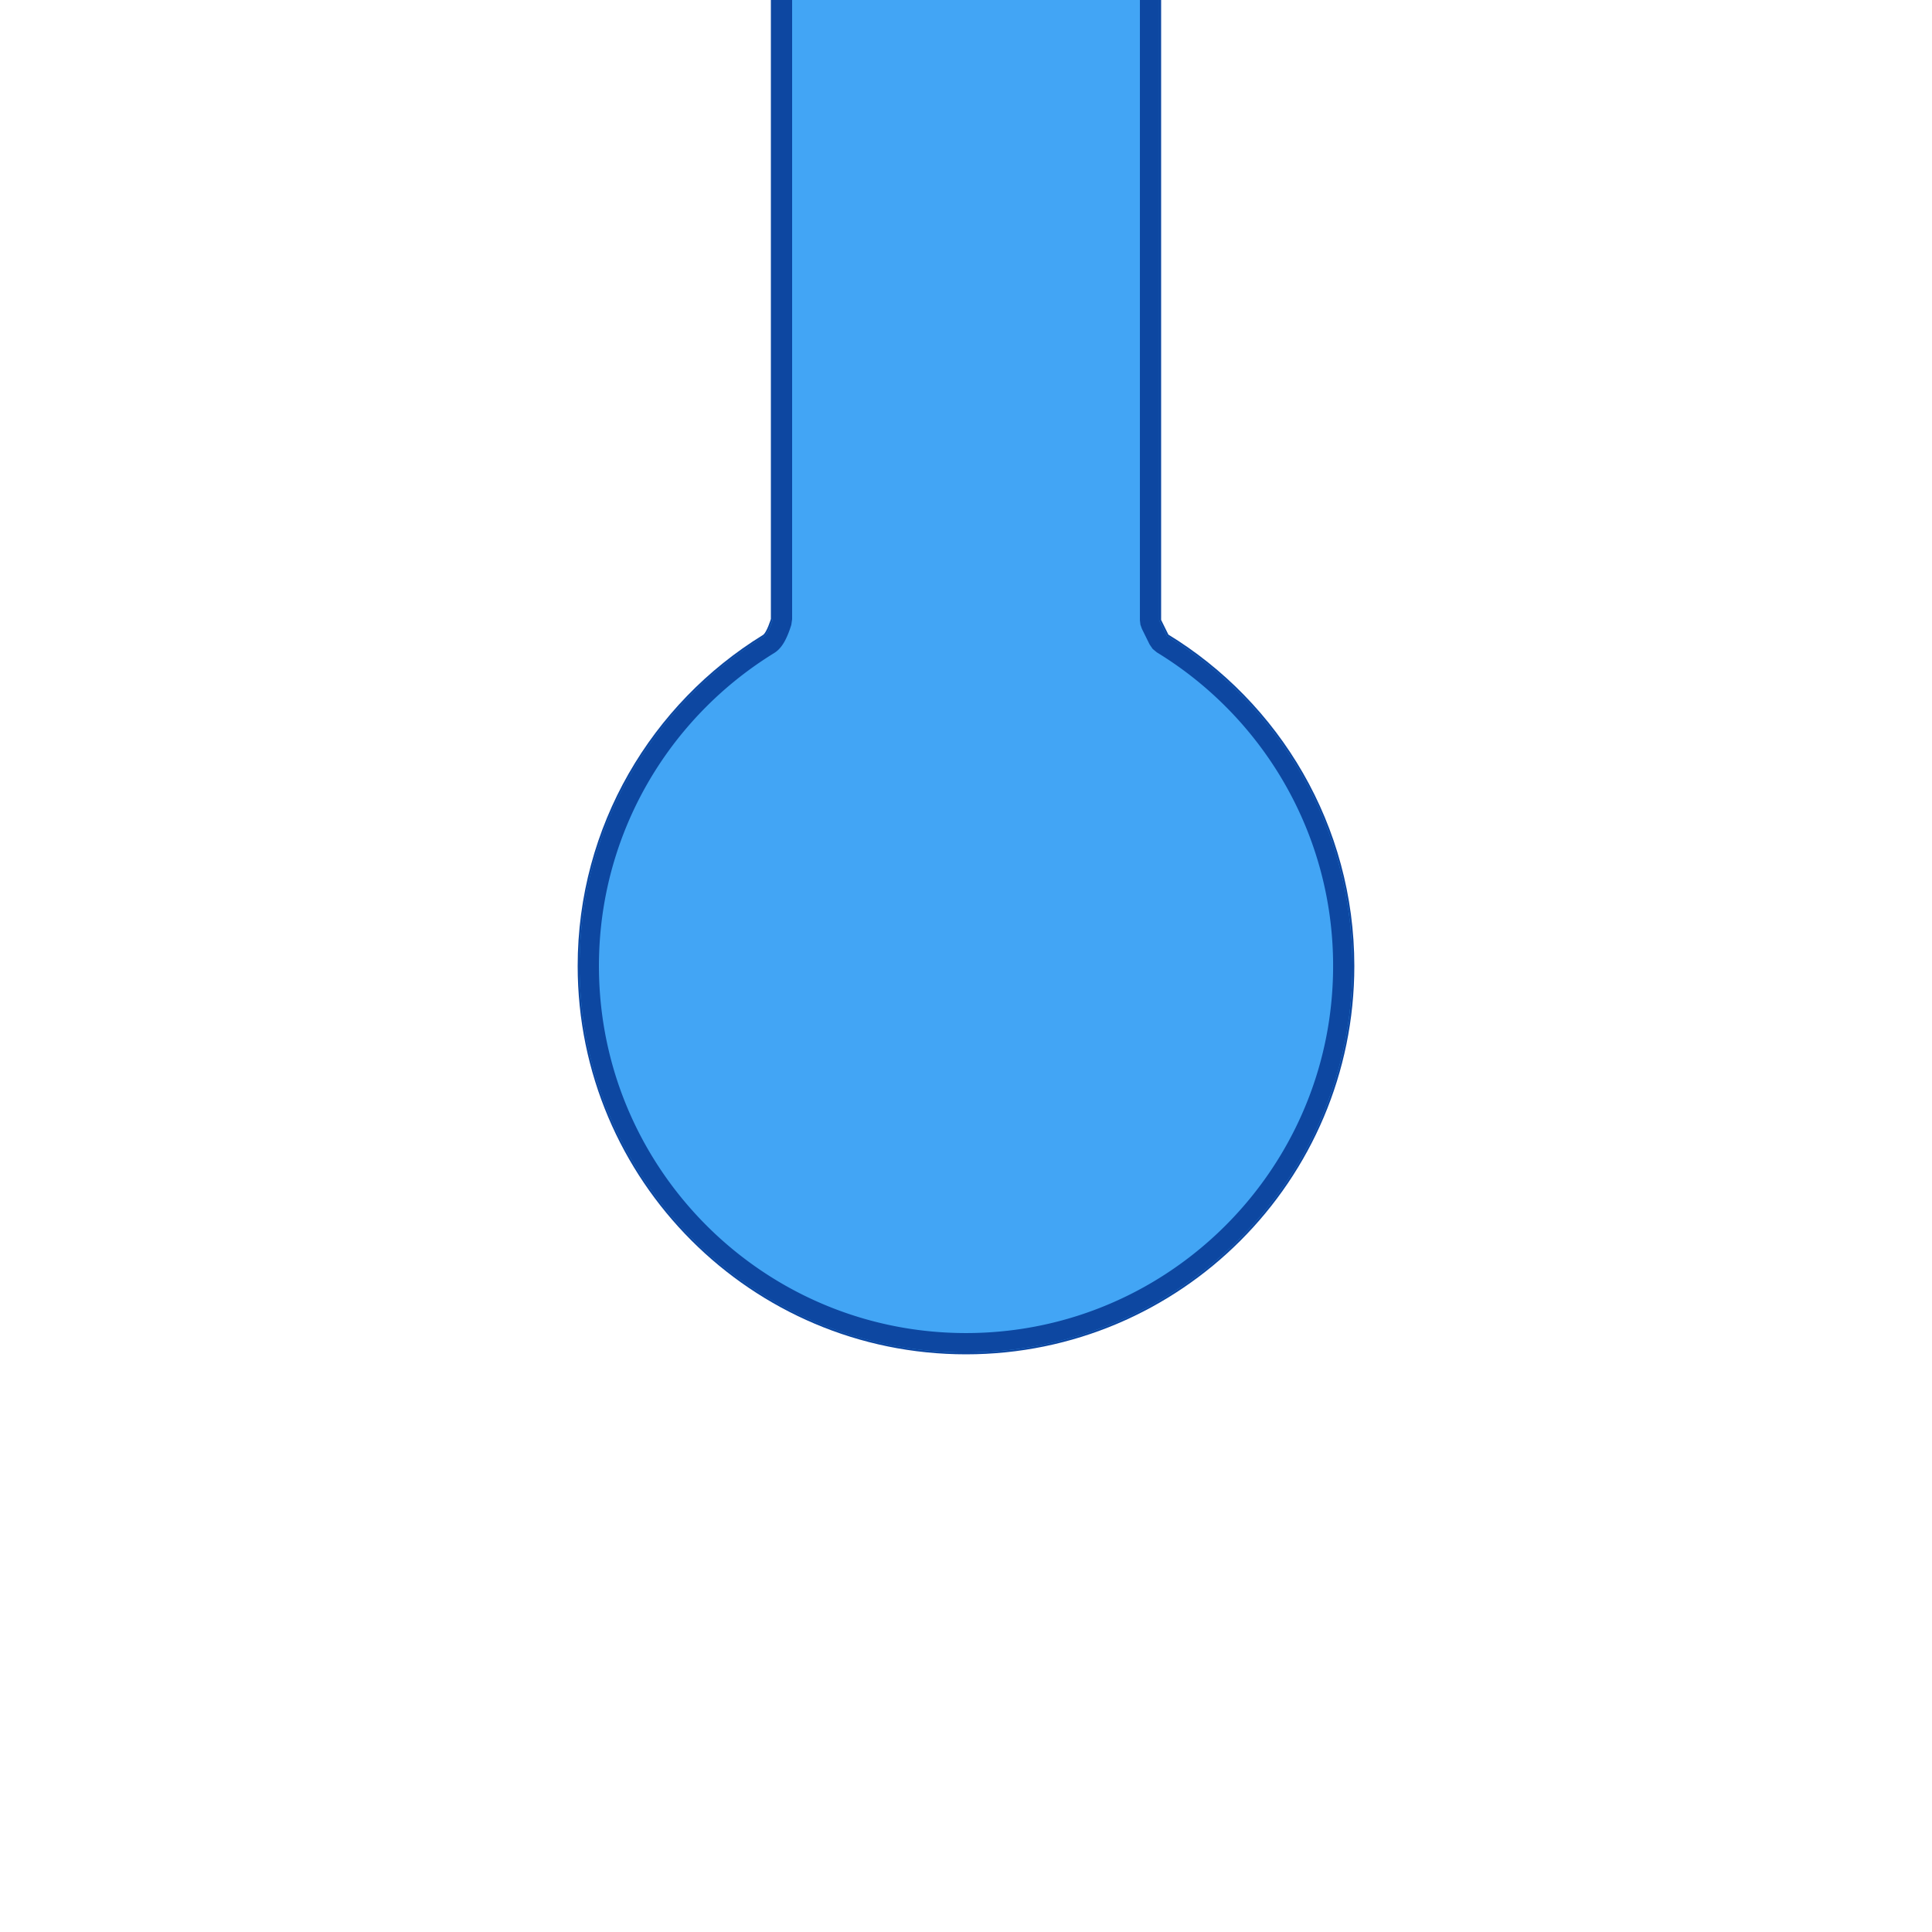<?xml version="1.0" encoding="UTF-8" standalone="no"?>
<!DOCTYPE svg PUBLIC "-//W3C//DTD SVG 1.1//EN" "http://www.w3.org/Graphics/SVG/1.1/DTD/svg11.dtd">
<svg width="100%" height="100%" viewBox="0 0 500 500" version="1.1" xmlns="http://www.w3.org/2000/svg" xmlns:xlink="http://www.w3.org/1999/xlink" xml:space="preserve" style="fill-rule:evenodd;clip-rule:evenodd;stroke-linejoin:round;stroke-miterlimit:1.414;">
    <g style="filter:url(#_Effect1);">
        <path d="M200,160.26l0,-212.26l100,0l0,212.545l1.989,4.033c28.781,17.566 48.011,49.266 48.011,85.422c0,55.192 -44.808,100 -100,100c-55.192,0 -100,-44.808 -100,-100c0,-36.031 19.097,-67.636 47.713,-85.239c1.193,-0.734 2.287,-4.501 2.287,-4.501Z" style="fill-opacity:0.702;stroke:#0d47a1;stroke-width:1px;"/>
    </g>
    <path d="M200,160.26l0,-212.26l100,0l0,212.545l1.989,4.033c28.781,17.566 48.011,49.266 48.011,85.422c0,55.192 -44.808,100 -100,100c-55.192,0 -100,-44.808 -100,-100c0,-36.031 19.097,-67.636 47.713,-85.239c1.193,-0.734 2.287,-4.501 2.287,-4.501Z" style="fill:#42a5f5;"/>
    <path d="M300,160.545l1.989,4.033l0.337,0.207l0.336,0.208l0.335,0.209l0.334,0.21l0.334,0.212l0.332,0.213l0.331,0.214l0.331,0.215l0.33,0.217l0.329,0.218l0.328,0.219l0.327,0.221l0.326,0.222l0.325,0.223l0.324,0.224l0.323,0.225l0.323,0.227l0.321,0.228l0.321,0.229l0.319,0.231l0.319,0.231l0.318,0.233l0.316,0.234l0.316,0.236l0.315,0.236l0.314,0.238l0.313,0.239l0.312,0.24l0.31,0.241l0.31,0.243l0.309,0.243l0.308,0.245l0.307,0.246l0.307,0.248l0.305,0.248l0.304,0.25l0.303,0.25l0.302,0.252l0.301,0.253l0.3,0.255l0.299,0.255l0.298,0.257l0.297,0.257l0.296,0.259l0.295,0.26l0.294,0.261l0.293,0.263l0.291,0.263l0.291,0.265l0.29,0.265l0.289,0.267l0.287,0.268l0.287,0.269l0.285,0.27l0.285,0.271l0.283,0.273l0.283,0.273l0.281,0.275l0.28,0.275l0.279,0.277l0.278,0.278l0.277,0.279l0.276,0.28l0.275,0.281l0.274,0.282l0.272,0.283l0.272,0.284l0.27,0.286l0.269,0.286l0.268,0.287l0.267,0.289l0.266,0.289l0.265,0.291l0.264,0.292l0.262,0.292l0.262,0.294l0.26,0.295l0.259,0.295l0.258,0.297l0.257,0.298l0.256,0.299l0.254,0.299l0.253,0.301l0.253,0.302l0.251,0.303l0.249,0.304l0.249,0.305l0.248,0.305l0.246,0.307l0.245,0.308l0.244,0.309l0.243,0.31l0.241,0.31l0.241,0.312l0.239,0.313l0.238,0.313l0.237,0.315l0.235,0.316l0.235,0.316l0.233,0.318l0.232,0.318l0.23,0.319l0.23,0.321l0.228,0.321l0.227,0.322l0.226,0.323l0.224,0.324l0.224,0.325l0.222,0.326l0.221,0.327l0.219,0.328l0.218,0.328l0.217,0.33l0.216,0.33l0.215,0.331l0.213,0.333l0.212,0.333l0.21,0.334l0.21,0.335l0.208,0.335l0.206,0.337l0.206,0.338l0.204,0.338l0.203,0.339l0.202,0.34l0.2,0.341l0.199,0.342l0.197,0.343l0.197,0.344l0.195,0.344l0.194,0.345l0.192,0.346l0.191,0.347l0.19,0.348l0.188,0.349l0.187,0.349l0.186,0.35l0.184,0.351l0.183,0.352l0.182,0.353l0.18,0.353l0.179,0.355l0.177,0.355l0.176,0.356l0.175,0.356l0.174,0.358l0.172,0.358l0.17,0.359l0.17,0.36l0.167,0.361l0.167,0.361l0.165,0.362l0.164,0.363l0.162,0.364l0.161,0.364l0.159,0.365l0.158,0.366l0.157,0.367l0.155,0.368l0.154,0.368l0.152,0.369l0.151,0.37l0.15,0.37l0.148,0.371l0.146,0.372l0.145,0.373l0.144,0.373l0.142,0.374l0.141,0.375l0.139,0.375l0.138,0.376l0.137,0.377l0.135,0.378l0.133,0.378l0.132,0.379l0.131,0.38l0.129,0.38l0.127,0.381l0.126,0.382l0.125,0.382l0.123,0.383l0.121,0.384l0.12,0.384l0.119,0.385l0.117,0.386l0.116,0.386l0.114,0.387l0.112,0.388l0.111,0.388l0.109,0.389l0.108,0.39l0.107,0.39l0.104,0.391l0.104,0.391l0.101,0.392l0.101,0.393l0.098,0.393l0.097,0.394l0.096,0.395l0.094,0.395l0.092,0.395l0.091,0.397l0.089,0.397l0.088,0.397l0.086,0.398l0.084,0.399l0.083,0.399l0.082,0.4l0.079,0.401l0.079,0.401l0.076,0.401l0.075,0.402l0.073,0.403l0.072,0.403l0.07,0.404l0.068,0.404l0.067,0.405l0.066,0.406l0.063,0.406l0.062,0.406l0.06,0.407l0.059,0.408l0.057,0.408l0.056,0.408l0.053,0.409l0.052,0.41l0.051,0.41l0.049,0.411l0.047,0.411l0.045,0.412l0.044,0.412l0.042,0.413l0.04,0.413l0.039,0.413l0.037,0.415l0.036,0.414l0.033,0.415l0.032,0.416l0.03,0.416l0.029,0.416l0.027,0.417l0.025,0.418l0.024,0.418l0.021,0.418l0.02,0.419l0.019,0.419l0.016,0.42l0.015,0.42l0.013,0.42l0.011,0.421l0.01,0.422l0.008,0.421l0.006,0.423l0.004,0.422l0.003,0.424l0.001,0.423l-0.001,0.323l-0.001,0.323l-0.003,0.323l-0.003,0.323l-0.005,0.322l-0.005,0.322l-0.007,0.322l-0.008,0.321l-0.008,0.322l-0.01,0.321l-0.011,0.321l-0.011,0.32l-0.013,0.32l-0.014,0.32l-0.015,0.32l-0.015,0.32l-0.017,0.319l-0.018,0.319l-0.018,0.319l-0.02,0.318l-0.021,0.318l-0.021,0.318l-0.023,0.318l-0.024,0.317l-0.024,0.317l-0.026,0.317l-0.027,0.317l-0.027,0.316l-0.029,0.316l-0.03,0.316l-0.03,0.315l-0.032,0.315l-0.032,0.315l-0.034,0.315l-0.034,0.314l-0.036,0.314l-0.036,0.314l-0.037,0.313l-0.039,0.313l-0.039,0.313l-0.04,0.312l-0.042,0.313l-0.042,0.312l-0.043,0.311l-0.044,0.311l-0.045,0.311l-0.046,0.311l-0.047,0.31l-0.048,0.311l-0.049,0.309l-0.05,0.31l-0.051,0.309l-0.051,0.309l-0.053,0.308l-0.054,0.308l-0.054,0.308l-0.056,0.308l-0.056,0.307l-0.057,0.307l-0.059,0.306l-0.059,0.306l-0.06,0.306l-0.061,0.306l-0.062,0.305l-0.063,0.305l-0.064,0.304l-0.065,0.304l-0.066,0.304l-0.066,0.304l-0.068,0.303l-0.068,0.303l-0.07,0.302l-0.07,0.302l-0.071,0.302l-0.072,0.301l-0.073,0.302l-0.074,0.3l-0.075,0.301l-0.076,0.3l-0.077,0.299l-0.077,0.299l-0.079,0.299l-0.079,0.299l-0.08,0.298l-0.081,0.298l-0.082,0.297l-0.083,0.297l-0.084,0.297l-0.085,0.296l-0.086,0.296l-0.086,0.296l-0.088,0.295l-0.088,0.295l-0.089,0.294l-0.09,0.295l-0.091,0.293l-0.092,0.294l-0.092,0.292l-0.094,0.293l-0.094,0.292l-0.096,0.292l-0.096,0.291l-0.097,0.291l-0.098,0.291l-0.099,0.29l-0.099,0.29l-0.101,0.289l-0.101,0.289l-0.102,0.288l-0.103,0.288l-0.104,0.288l-0.105,0.288l-0.106,0.286l-0.106,0.287l-0.108,0.286l-0.108,0.286l-0.109,0.285l-0.11,0.285l-0.11,0.284l-0.112,0.284l-0.112,0.284l-0.114,0.283l-0.114,0.283l-0.115,0.282l-0.115,0.282l-0.117,0.281l-0.117,0.281l-0.119,0.281l-0.119,0.28l-0.12,0.28l-0.12,0.279l-0.122,0.279l-0.122,0.278l-0.124,0.278l-0.124,0.278l-0.124,0.277l-0.126,0.276l-0.127,0.277l-0.127,0.275l-0.128,0.276l-0.129,0.274l-0.13,0.275l-0.13,0.274l-0.131,0.273l-0.133,0.273l-0.132,0.273l-0.134,0.272l-0.135,0.271l-0.135,0.271l-0.136,0.271l-0.137,0.27l-0.138,0.27l-0.138,0.269l-0.14,0.269l-0.14,0.268l-0.141,0.268l-0.141,0.267l-0.143,0.267l-0.143,0.267l-0.144,0.266l-0.145,0.265l-0.145,0.265l-0.147,0.264l-0.147,0.264l-0.148,0.264l-0.148,0.263l-0.15,0.262l-0.15,0.262l-0.151,0.262l-0.152,0.261l-0.152,0.26l-0.153,0.26l-0.154,0.26l-0.155,0.259l-0.156,0.258l-0.156,0.258l-0.157,0.258l-0.158,0.257l-0.158,0.256l-0.16,0.256l-0.16,0.255l-0.16,0.255l-0.162,0.255l-0.162,0.254l-0.163,0.253l-0.164,0.253l-0.165,0.252l-0.165,0.252l-0.166,0.251l-0.167,0.251l-0.167,0.25l-0.168,0.25l-0.169,0.249l-0.17,0.248l-0.17,0.248l-0.171,0.248l-0.172,0.247l-0.173,0.246l-0.173,0.246l-0.174,0.246l-0.174,0.244l-0.176,0.245l-0.176,0.243l-0.177,0.244l-0.177,0.242l-0.179,0.242l-0.179,0.242l-0.179,0.241l-0.181,0.24l-0.181,0.24l-0.182,0.239l-0.182,0.239l-0.183,0.238l-0.184,0.238l-0.185,0.237l-0.185,0.236l-0.186,0.236l-0.187,0.235l-0.187,0.235l-0.188,0.234l-0.189,0.234l-0.189,0.233l-0.19,0.232l-0.191,0.232l-0.192,0.231l-0.192,0.231l-0.193,0.23l-0.193,0.229l-0.194,0.229l-0.195,0.229l-0.196,0.227l-0.196,0.228l-0.197,0.226l-0.197,0.226l-0.198,0.225l-0.199,0.225l-0.2,0.224l-0.2,0.224l-0.201,0.223l-0.201,0.222l-0.202,0.222l-0.203,0.221l-0.204,0.22l-0.204,0.22l-0.204,0.22l-0.206,0.218l-0.206,0.218l-0.207,0.218l-0.207,0.217l-0.208,0.216l-0.209,0.215l-0.209,0.215l-0.21,0.215l-0.21,0.213l-0.211,0.213l-0.212,0.213l-0.213,0.212l-0.213,0.211l-0.213,0.21l-0.215,0.21l-0.215,0.209l-0.215,0.209l-0.216,0.208l-0.217,0.207l-0.218,0.207l-0.218,0.206l-0.218,0.206l-0.22,0.204l-0.22,0.204l-0.22,0.204l-0.221,0.203l-0.222,0.202l-0.222,0.201l-0.223,0.201l-0.224,0.2l-0.224,0.2l-0.225,0.199l-0.225,0.198l-0.226,0.197l-0.226,0.197l-0.228,0.196l-0.227,0.196l-0.229,0.195l-0.229,0.194l-0.229,0.193l-0.23,0.193l-0.231,0.192l-0.231,0.192l-0.232,0.191l-0.232,0.19l-0.233,0.189l-0.234,0.189l-0.234,0.188l-0.235,0.187l-0.235,0.187l-0.236,0.186l-0.236,0.185l-0.237,0.185l-0.238,0.184l-0.238,0.183l-0.239,0.182l-0.239,0.182l-0.24,0.181l-0.24,0.181l-0.241,0.179l-0.242,0.179l-0.242,0.179l-0.242,0.177l-0.244,0.177l-0.243,0.176l-0.245,0.176l-0.244,0.174l-0.246,0.174l-0.246,0.173l-0.246,0.173l-0.247,0.172l-0.248,0.171l-0.248,0.17l-0.248,0.17l-0.249,0.169l-0.25,0.168l-0.25,0.167l-0.251,0.167l-0.251,0.166l-0.252,0.165l-0.252,0.165l-0.253,0.164l-0.253,0.163l-0.254,0.162l-0.255,0.162l-0.255,0.16l-0.255,0.16l-0.256,0.16l-0.256,0.158l-0.257,0.158l-0.258,0.157l-0.258,0.156l-0.258,0.156l-0.259,0.155l-0.26,0.154l-0.26,0.153l-0.26,0.152l-0.261,0.152l-0.262,0.151l-0.262,0.15l-0.262,0.15l-0.263,0.148l-0.264,0.148l-0.264,0.147l-0.264,0.147l-0.265,0.145l-0.265,0.145l-0.266,0.144l-0.267,0.143l-0.267,0.143l-0.267,0.141l-0.268,0.141l-0.268,0.14l-0.269,0.14l-0.269,0.138l-0.27,0.138l-0.27,0.137l-0.271,0.136l-0.271,0.135l-0.271,0.135l-0.272,0.134l-0.273,0.132l-0.273,0.133l-0.273,0.131l-0.274,0.13l-0.275,0.13l-0.274,0.129l-0.276,0.128l-0.275,0.127l-0.277,0.127l-0.276,0.126l-0.277,0.124l-0.278,0.124l-0.278,0.124l-0.278,0.122l-0.279,0.122l-0.279,0.12l-0.28,0.12l-0.28,0.119l-0.281,0.119l-0.281,0.117l-0.281,0.117l-0.282,0.115l-0.282,0.115l-0.283,0.114l-0.283,0.114l-0.284,0.112l-0.284,0.112l-0.284,0.11l-0.285,0.11l-0.285,0.109l-0.286,0.108l-0.286,0.108l-0.287,0.106l-0.286,0.106l-0.288,0.105l-0.288,0.104l-0.288,0.103l-0.288,0.102l-0.289,0.101l-0.289,0.101l-0.29,0.099l-0.29,0.099l-0.291,0.098l-0.291,0.097l-0.291,0.096l-0.292,0.096l-0.292,0.094l-0.293,0.094l-0.292,0.092l-0.294,0.092l-0.293,0.091l-0.295,0.09l-0.294,0.089l-0.295,0.088l-0.295,0.088l-0.296,0.086l-0.296,0.086l-0.296,0.085l-0.297,0.084l-0.297,0.083l-0.297,0.082l-0.298,0.081l-0.298,0.08l-0.299,0.079l-0.299,0.079l-0.299,0.077l-0.299,0.077l-0.3,0.076l-0.301,0.075l-0.3,0.074l-0.302,0.073l-0.301,0.072l-0.302,0.071l-0.302,0.07l-0.302,0.07l-0.303,0.068l-0.303,0.068l-0.304,0.066l-0.304,0.066l-0.304,0.065l-0.304,0.064l-0.305,0.063l-0.305,0.062l-0.306,0.061l-0.306,0.06l-0.306,0.059l-0.306,0.059l-0.307,0.057l-0.307,0.056l-0.308,0.056l-0.308,0.054l-0.308,0.054l-0.308,0.053l-0.309,0.051l-0.309,0.051l-0.31,0.05l-0.309,0.049l-0.311,0.048l-0.31,0.047l-0.311,0.046l-0.311,0.045l-0.311,0.044l-0.311,0.043l-0.312,0.042l-0.313,0.042l-0.312,0.04l-0.313,0.039l-0.313,0.039l-0.313,0.037l-0.314,0.036l-0.314,0.036l-0.314,0.034l-0.315,0.034l-0.315,0.032l-0.315,0.032l-0.315,0.03l-0.316,0.03l-0.316,0.029l-0.316,0.027l-0.317,0.027l-0.317,0.026l-0.317,0.024l-0.317,0.024l-0.318,0.023l-0.318,0.021l-0.318,0.021l-0.318,0.02l-0.319,0.018l-0.319,0.018l-0.319,0.017l-0.32,0.015l-0.32,0.015l-0.32,0.014l-0.32,0.013l-0.32,0.011l-0.321,0.011l-0.321,0.01l-0.322,0.008l-0.321,0.008l-0.322,0.007l-0.322,0.005l-0.322,0.005l-0.323,0.003l-0.323,0.003l-0.323,0.001l-0.323,0.001l-0.323,-0.001l-0.323,-0.001l-0.323,-0.003l-0.323,-0.003l-0.322,-0.005l-0.322,-0.005l-0.322,-0.007l-0.321,-0.008l-0.322,-0.008l-0.321,-0.01l-0.321,-0.011l-0.32,-0.011l-0.32,-0.013l-0.32,-0.014l-0.32,-0.015l-0.32,-0.015l-0.319,-0.017l-0.319,-0.018l-0.319,-0.018l-0.318,-0.02l-0.318,-0.021l-0.318,-0.021l-0.318,-0.023l-0.317,-0.024l-0.317,-0.024l-0.317,-0.026l-0.317,-0.027l-0.316,-0.027l-0.316,-0.029l-0.316,-0.03l-0.315,-0.03l-0.315,-0.032l-0.315,-0.032l-0.315,-0.034l-0.314,-0.034l-0.314,-0.036l-0.314,-0.036l-0.313,-0.037l-0.313,-0.039l-0.313,-0.039l-0.312,-0.04l-0.313,-0.042l-0.312,-0.042l-0.311,-0.043l-0.311,-0.044l-0.311,-0.045l-0.311,-0.046l-0.31,-0.047l-0.311,-0.048l-0.309,-0.049l-0.31,-0.05l-0.309,-0.051l-0.309,-0.051l-0.308,-0.053l-0.308,-0.054l-0.308,-0.054l-0.308,-0.056l-0.307,-0.056l-0.307,-0.057l-0.306,-0.059l-0.306,-0.059l-0.306,-0.06l-0.306,-0.061l-0.305,-0.062l-0.305,-0.063l-0.304,-0.064l-0.304,-0.065l-0.304,-0.066l-0.304,-0.066l-0.303,-0.068l-0.303,-0.068l-0.302,-0.07l-0.302,-0.07l-0.302,-0.071l-0.301,-0.072l-0.302,-0.073l-0.3,-0.074l-0.301,-0.075l-0.3,-0.076l-0.299,-0.077l-0.299,-0.077l-0.299,-0.079l-0.299,-0.079l-0.298,-0.08l-0.298,-0.081l-0.297,-0.082l-0.297,-0.083l-0.297,-0.084l-0.296,-0.085l-0.296,-0.086l-0.296,-0.086l-0.295,-0.088l-0.295,-0.088l-0.294,-0.089l-0.295,-0.09l-0.293,-0.091l-0.294,-0.092l-0.292,-0.092l-0.293,-0.094l-0.292,-0.094l-0.292,-0.096l-0.291,-0.096l-0.291,-0.097l-0.291,-0.098l-0.29,-0.099l-0.29,-0.099l-0.289,-0.101l-0.289,-0.101l-0.288,-0.102l-0.288,-0.103l-0.288,-0.104l-0.288,-0.105l-0.286,-0.106l-0.287,-0.106l-0.286,-0.108l-0.286,-0.108l-0.285,-0.109l-0.285,-0.11l-0.284,-0.11l-0.284,-0.112l-0.284,-0.112l-0.283,-0.114l-0.283,-0.114l-0.282,-0.115l-0.282,-0.115l-0.281,-0.117l-0.281,-0.117l-0.281,-0.119l-0.28,-0.119l-0.28,-0.12l-0.279,-0.12l-0.279,-0.122l-0.278,-0.122l-0.278,-0.124l-0.278,-0.124l-0.277,-0.124l-0.276,-0.126l-0.277,-0.127l-0.275,-0.127l-0.276,-0.128l-0.274,-0.129l-0.275,-0.13l-0.274,-0.13l-0.273,-0.131l-0.273,-0.133l-0.273,-0.132l-0.272,-0.134l-0.271,-0.135l-0.271,-0.135l-0.271,-0.136l-0.27,-0.137l-0.27,-0.138l-0.269,-0.138l-0.269,-0.14l-0.268,-0.14l-0.268,-0.141l-0.267,-0.141l-0.267,-0.143l-0.267,-0.143l-0.266,-0.144l-0.265,-0.145l-0.265,-0.145l-0.264,-0.147l-0.264,-0.147l-0.264,-0.148l-0.263,-0.148l-0.262,-0.15l-0.262,-0.15l-0.262,-0.151l-0.261,-0.152l-0.26,-0.152l-0.26,-0.153l-0.26,-0.154l-0.259,-0.155l-0.258,-0.156l-0.258,-0.156l-0.258,-0.157l-0.257,-0.158l-0.256,-0.158l-0.256,-0.16l-0.255,-0.16l-0.255,-0.16l-0.255,-0.162l-0.254,-0.162l-0.253,-0.163l-0.253,-0.164l-0.252,-0.165l-0.252,-0.165l-0.251,-0.166l-0.251,-0.167l-0.25,-0.167l-0.25,-0.168l-0.249,-0.169l-0.248,-0.17l-0.248,-0.17l-0.248,-0.171l-0.247,-0.172l-0.246,-0.173l-0.246,-0.173l-0.246,-0.174l-0.244,-0.174l-0.245,-0.176l-0.243,-0.176l-0.244,-0.177l-0.242,-0.177l-0.242,-0.179l-0.242,-0.179l-0.241,-0.179l-0.24,-0.181l-0.24,-0.181l-0.239,-0.182l-0.239,-0.182l-0.238,-0.183l-0.238,-0.184l-0.237,-0.185l-0.236,-0.185l-0.236,-0.186l-0.235,-0.187l-0.235,-0.187l-0.234,-0.188l-0.234,-0.189l-0.233,-0.189l-0.232,-0.19l-0.232,-0.191l-0.231,-0.192l-0.231,-0.192l-0.23,-0.193l-0.229,-0.193l-0.229,-0.194l-0.229,-0.195l-0.227,-0.196l-0.228,-0.196l-0.226,-0.197l-0.226,-0.197l-0.225,-0.198l-0.225,-0.199l-0.224,-0.2l-0.224,-0.2l-0.223,-0.201l-0.222,-0.201l-0.222,-0.202l-0.221,-0.203l-0.22,-0.204l-0.22,-0.204l-0.22,-0.204l-0.218,-0.206l-0.218,-0.206l-0.218,-0.207l-0.217,-0.207l-0.216,-0.208l-0.215,-0.209l-0.215,-0.209l-0.215,-0.21l-0.213,-0.21l-0.213,-0.211l-0.213,-0.212l-0.212,-0.213l-0.211,-0.213l-0.21,-0.213l-0.21,-0.215l-0.209,-0.215l-0.209,-0.215l-0.208,-0.216l-0.207,-0.217l-0.207,-0.218l-0.206,-0.218l-0.206,-0.218l-0.204,-0.22l-0.204,-0.22l-0.204,-0.22l-0.203,-0.221l-0.202,-0.222l-0.201,-0.222l-0.201,-0.223l-0.2,-0.224l-0.2,-0.224l-0.199,-0.225l-0.198,-0.225l-0.197,-0.226l-0.197,-0.226l-0.196,-0.228l-0.196,-0.227l-0.195,-0.229l-0.194,-0.229l-0.193,-0.229l-0.193,-0.23l-0.192,-0.231l-0.192,-0.231l-0.191,-0.232l-0.19,-0.232l-0.189,-0.233l-0.189,-0.234l-0.188,-0.234l-0.187,-0.235l-0.187,-0.235l-0.186,-0.236l-0.185,-0.236l-0.185,-0.237l-0.184,-0.238l-0.183,-0.238l-0.182,-0.239l-0.182,-0.239l-0.181,-0.24l-0.181,-0.24l-0.179,-0.241l-0.179,-0.242l-0.179,-0.242l-0.177,-0.242l-0.177,-0.244l-0.176,-0.243l-0.176,-0.245l-0.174,-0.244l-0.174,-0.246l-0.173,-0.246l-0.173,-0.246l-0.172,-0.247l-0.171,-0.248l-0.17,-0.248l-0.17,-0.248l-0.169,-0.249l-0.168,-0.25l-0.167,-0.25l-0.167,-0.251l-0.166,-0.251l-0.165,-0.252l-0.165,-0.252l-0.164,-0.253l-0.163,-0.253l-0.162,-0.254l-0.162,-0.255l-0.16,-0.255l-0.16,-0.255l-0.16,-0.256l-0.158,-0.256l-0.158,-0.257l-0.157,-0.258l-0.156,-0.258l-0.156,-0.258l-0.155,-0.259l-0.154,-0.26l-0.153,-0.26l-0.152,-0.26l-0.152,-0.261l-0.151,-0.262l-0.15,-0.262l-0.15,-0.262l-0.148,-0.263l-0.148,-0.264l-0.147,-0.264l-0.147,-0.264l-0.145,-0.265l-0.145,-0.265l-0.144,-0.266l-0.143,-0.267l-0.143,-0.267l-0.141,-0.267l-0.141,-0.268l-0.14,-0.268l-0.14,-0.269l-0.138,-0.269l-0.138,-0.27l-0.137,-0.27l-0.136,-0.271l-0.135,-0.271l-0.135,-0.271l-0.134,-0.272l-0.132,-0.273l-0.133,-0.273l-0.131,-0.273l-0.13,-0.274l-0.13,-0.275l-0.129,-0.274l-0.128,-0.276l-0.127,-0.275l-0.127,-0.277l-0.126,-0.276l-0.124,-0.277l-0.124,-0.278l-0.124,-0.278l-0.122,-0.278l-0.122,-0.279l-0.12,-0.279l-0.12,-0.28l-0.119,-0.28l-0.119,-0.281l-0.117,-0.281l-0.117,-0.281l-0.115,-0.282l-0.115,-0.282l-0.114,-0.283l-0.114,-0.283l-0.112,-0.284l-0.112,-0.284l-0.11,-0.284l-0.11,-0.285l-0.109,-0.285l-0.108,-0.286l-0.108,-0.286l-0.106,-0.287l-0.106,-0.286l-0.105,-0.288l-0.104,-0.288l-0.103,-0.288l-0.102,-0.288l-0.101,-0.289l-0.101,-0.289l-0.099,-0.29l-0.099,-0.29l-0.098,-0.291l-0.097,-0.291l-0.096,-0.291l-0.096,-0.292l-0.094,-0.292l-0.094,-0.293l-0.092,-0.292l-0.092,-0.294l-0.091,-0.293l-0.09,-0.295l-0.089,-0.294l-0.088,-0.295l-0.088,-0.295l-0.086,-0.296l-0.086,-0.296l-0.085,-0.296l-0.084,-0.297l-0.083,-0.297l-0.082,-0.297l-0.081,-0.298l-0.08,-0.298l-0.079,-0.299l-0.079,-0.299l-0.077,-0.299l-0.077,-0.299l-0.076,-0.3l-0.075,-0.301l-0.074,-0.3l-0.073,-0.302l-0.072,-0.301l-0.071,-0.302l-0.07,-0.302l-0.07,-0.302l-0.068,-0.303l-0.068,-0.303l-0.066,-0.304l-0.066,-0.304l-0.065,-0.304l-0.064,-0.304l-0.063,-0.305l-0.062,-0.305l-0.061,-0.306l-0.06,-0.306l-0.059,-0.306l-0.059,-0.306l-0.057,-0.307l-0.056,-0.307l-0.056,-0.308l-0.054,-0.308l-0.054,-0.308l-0.053,-0.308l-0.051,-0.309l-0.051,-0.309l-0.05,-0.31l-0.049,-0.309l-0.048,-0.311l-0.047,-0.31l-0.046,-0.311l-0.045,-0.311l-0.044,-0.311l-0.043,-0.311l-0.042,-0.312l-0.042,-0.313l-0.04,-0.312l-0.039,-0.313l-0.039,-0.313l-0.037,-0.313l-0.036,-0.314l-0.036,-0.314l-0.034,-0.314l-0.034,-0.315l-0.032,-0.315l-0.032,-0.315l-0.03,-0.315l-0.03,-0.316l-0.029,-0.316l-0.027,-0.316l-0.027,-0.317l-0.026,-0.317l-0.024,-0.317l-0.024,-0.317l-0.023,-0.318l-0.021,-0.318l-0.021,-0.318l-0.02,-0.318l-0.018,-0.319l-0.018,-0.319l-0.017,-0.319l-0.015,-0.32l-0.015,-0.32l-0.014,-0.32l-0.013,-0.32l-0.011,-0.32l-0.011,-0.321l-0.01,-0.321l-0.008,-0.322l-0.008,-0.321l-0.007,-0.322l-0.005,-0.322l-0.005,-0.322l-0.003,-0.323l-0.003,-0.323l-0.001,-0.323l-0.001,-0.323l0.001,-0.422l0.002,-0.422l0.005,-0.421l0.006,-0.421l0.008,-0.42l0.009,-0.42l0.012,-0.42l0.013,-0.419l0.014,-0.418l0.017,-0.419l0.018,-0.417l0.02,-0.418l0.021,-0.417l0.024,-0.416l0.025,-0.416l0.026,-0.416l0.029,-0.415l0.03,-0.414l0.032,-0.414l0.033,-0.414l0.035,-0.413l0.037,-0.413l0.038,-0.412l0.041,-0.412l0.041,-0.411l0.044,-0.411l0.045,-0.41l0.047,-0.41l0.048,-0.41l0.05,-0.408l0.052,-0.409l0.053,-0.407l0.055,-0.408l0.057,-0.406l0.058,-0.407l0.06,-0.405l0.062,-0.405l0.063,-0.405l0.065,-0.404l0.066,-0.404l0.068,-0.403l0.07,-0.402l0.071,-0.402l0.073,-0.402l0.074,-0.4l0.076,-0.401l0.078,-0.399l0.079,-0.399l0.081,-0.399l0.082,-0.398l0.084,-0.397l0.086,-0.397l0.087,-0.396l0.088,-0.396l0.09,-0.395l0.092,-0.395l0.094,-0.394l0.094,-0.393l0.097,-0.393l0.098,-0.392l0.099,-0.391l0.101,-0.391l0.103,-0.39l0.104,-0.39l0.106,-0.389l0.107,-0.388l0.109,-0.388l0.11,-0.387l0.111,-0.386l0.114,-0.386l0.114,-0.385l0.117,-0.385l0.117,-0.384l0.12,-0.383l0.12,-0.382l0.123,-0.382l0.123,-0.381l0.126,-0.381l0.126,-0.38l0.128,-0.379l0.13,-0.379l0.131,-0.377l0.133,-0.378l0.134,-0.376l0.135,-0.376l0.137,-0.375l0.139,-0.374l0.14,-0.374l0.141,-0.373l0.143,-0.372l0.144,-0.372l0.146,-0.371l0.147,-0.37l0.148,-0.369l0.15,-0.369l0.151,-0.368l0.153,-0.367l0.154,-0.366l0.156,-0.366l0.157,-0.365l0.158,-0.364l0.16,-0.364l0.161,-0.362l0.163,-0.362l0.164,-0.362l0.165,-0.36l0.167,-0.36l0.168,-0.359l0.17,-0.358l0.171,-0.357l0.172,-0.357l0.174,-0.355l0.175,-0.355l0.176,-0.354l0.178,-0.354l0.179,-0.352l0.18,-0.352l0.182,-0.351l0.183,-0.35l0.185,-0.35l0.186,-0.348l0.187,-0.348l0.188,-0.347l0.19,-0.346l0.191,-0.345l0.193,-0.345l0.193,-0.343l0.195,-0.343l0.197,-0.342l0.197,-0.341l0.199,-0.34l0.201,-0.34l0.201,-0.338l0.203,-0.338l0.204,-0.336l0.206,-0.336l0.207,-0.335l0.208,-0.334l0.209,-0.334l0.211,-0.332l0.211,-0.332l0.213,-0.33l0.215,-0.33l0.215,-0.329l0.217,-0.328l0.218,-0.327l0.22,-0.326l0.22,-0.325l0.222,-0.324l0.223,-0.324l0.225,-0.322l0.225,-0.322l0.227,-0.32l0.228,-0.32l0.229,-0.319l0.231,-0.318l0.232,-0.317l0.232,-0.316l0.234,-0.315l0.236,-0.314l0.236,-0.313l0.238,-0.312l0.239,-0.311l0.24,-0.31l0.241,-0.309l0.243,-0.309l0.243,-0.307l0.245,-0.306l0.246,-0.306l0.247,-0.304l0.248,-0.303l0.25,-0.303l0.251,-0.301l0.251,-0.301l0.253,-0.299l0.254,-0.298l0.256,-0.298l0.256,-0.296l0.258,-0.295l0.258,-0.295l0.26,-0.293l0.261,-0.292l0.262,-0.292l0.263,-0.29l0.264,-0.289l0.266,-0.288l0.266,-0.287l0.268,-0.286l0.269,-0.285l0.269,-0.284l0.271,-0.283l0.272,-0.282l0.273,-0.281l0.275,-0.28l0.275,-0.278l0.276,-0.278l0.278,-0.276l0.278,-0.276l0.28,-0.274l0.28,-0.273l0.282,-0.272l0.283,-0.271l0.284,-0.27l0.284,-0.269l0.286,-0.268l0.287,-0.267l0.288,-0.265l0.289,-0.265l0.29,-0.263l0.292,-0.262l0.292,-0.261l0.293,-0.26l0.294,-0.259l0.295,-0.258l0.296,-0.256l0.298,-0.256l0.298,-0.254l0.299,-0.253l0.3,-0.252l0.302,-0.251l0.302,-0.249l0.303,-0.249l0.304,-0.247l0.306,-0.246l0.306,-0.245l0.307,-0.244l0.308,-0.243l0.309,-0.241l0.31,-0.24l0.311,-0.239l0.312,-0.238l0.313,-0.237l0.314,-0.235l0.315,-0.234l0.316,-0.234l0.317,-0.231l0.317,-0.231l0.319,-0.229l0.32,-0.229l0.32,-0.227l0.321,-0.225l0.323,-0.225l0.323,-0.223l0.324,-0.222l0.325,-0.221l0.326,-0.219l0.327,-0.219l0.328,-0.217l0.329,-0.216l0.329,-0.214l0.331,-0.213l0.331,-0.212l0.332,-0.211l0.334,-0.21l0.334,-0.208l0.335,-0.207l0.028,-0.018l0.027,-0.018l0.028,-0.02l0.028,-0.021l0.028,-0.022l0.028,-0.023l0.027,-0.024l0.028,-0.025l0.055,-0.053l0.055,-0.057l0.054,-0.06l0.055,-0.063l0.053,-0.067l0.054,-0.069l0.053,-0.073l0.053,-0.075l0.052,-0.078l0.052,-0.08l0.052,-0.082l0.051,-0.085l0.05,-0.086l0.05,-0.089l0.049,-0.09l0.049,-0.091l0.048,-0.093l0.048,-0.094l0.047,-0.095l0.046,-0.096l0.045,-0.096l0.045,-0.097l0.044,-0.098l0.044,-0.097l0.084,-0.196l0.081,-0.195l0.077,-0.192l0.074,-0.189l0.07,-0.185l0.066,-0.178l0.062,-0.172l0.057,-0.163l0.053,-0.153l0.047,-0.143l0.043,-0.13l0.038,-0.117l0.06,-0.19l0.036,-0.12l0.013,-0.043l0,-212.26l100,0l0,212.545Zm-95,-207.545l0,207.26l-0.206,1.419l-0.018,0.061l-0.049,0.161l-0.072,0.229l-0.048,0.149l-0.052,0.159l-0.058,0.172l-0.064,0.186l-0.069,0.197l-0.075,0.209l-0.081,0.219l-0.086,0.228l-0.092,0.236l-0.098,0.244l-0.105,0.251l-0.107,0.248l-0.061,0.139l-0.06,0.132l-0.062,0.133l-0.063,0.136l-0.066,0.135l-0.068,0.138l-0.07,0.139l-0.073,0.14l-0.076,0.142l-0.079,0.144l-0.082,0.145l-0.085,0.147l-0.089,0.148l-0.095,0.151l-0.099,0.153l-0.104,0.155l-0.111,0.158l-0.118,0.161l-0.127,0.165l-0.135,0.167l-0.147,0.172l-0.16,0.175l-0.173,0.18l-0.173,0.165l-0.121,0.11l-0.108,0.094l-0.113,0.093l-0.12,0.095l-0.127,0.096l-0.134,0.095l-0.14,0.095l-0.114,0.072l-0.353,0.219l-0.317,0.197l-0.317,0.199l-0.316,0.201l-0.314,0.201l-0.314,0.203l-0.313,0.204l-0.313,0.205l-0.311,0.206l-0.311,0.207l-0.31,0.209l-0.308,0.21l-0.309,0.211l-0.307,0.212l-0.306,0.213l-0.305,0.215l-0.305,0.215l-0.304,0.217l-0.302,0.218l-0.302,0.219l-0.301,0.22l-0.3,0.222l-0.299,0.223l-0.299,0.223l-0.297,0.225l-0.297,0.226l-0.295,0.227l-0.295,0.229l-0.294,0.229l-0.292,0.231l-0.292,0.231l-0.291,0.233l-0.29,0.234l-0.289,0.235l-0.288,0.236l-0.288,0.237l-0.286,0.239l-0.285,0.239l-0.285,0.241l-0.283,0.241l-0.283,0.243l-0.281,0.244l-0.281,0.245l-0.279,0.245l-0.279,0.248l-0.278,0.248l-0.276,0.249l-0.276,0.25l-0.275,0.251l-0.273,0.253l-0.273,0.253l-0.272,0.255l-0.27,0.255l-0.27,0.257l-0.269,0.257l-0.268,0.259l-0.266,0.26l-0.266,0.26l-0.265,0.262l-0.263,0.263l-0.263,0.264l-0.262,0.264l-0.26,0.266l-0.26,0.267l-0.258,0.268l-0.258,0.269l-0.256,0.27l-0.255,0.271l-0.255,0.271l-0.253,0.273l-0.252,0.274l-0.251,0.275l-0.251,0.276l-0.249,0.277l-0.248,0.277l-0.246,0.279l-0.246,0.28l-0.245,0.28l-0.244,0.282l-0.242,0.283l-0.242,0.283l-0.24,0.285l-0.239,0.285l-0.238,0.287l-0.238,0.287l-0.236,0.288l-0.234,0.289l-0.234,0.291l-0.233,0.291l-0.231,0.292l-0.231,0.293l-0.229,0.294l-0.228,0.294l-0.227,0.296l-0.226,0.297l-0.225,0.297l-0.223,0.299l-0.223,0.299l-0.221,0.3l-0.22,0.301l-0.219,0.302l-0.218,0.303l-0.217,0.304l-0.215,0.305l-0.214,0.305l-0.214,0.307l-0.212,0.307l-0.21,0.308l-0.21,0.309l-0.208,0.31l-0.208,0.311l-0.206,0.311l-0.205,0.313l-0.203,0.313l-0.203,0.314l-0.201,0.315l-0.2,0.316l-0.199,0.316l-0.198,0.318l-0.196,0.318l-0.195,0.319l-0.194,0.32l-0.193,0.321l-0.191,0.321l-0.191,0.323l-0.189,0.323l-0.187,0.324l-0.187,0.325l-0.185,0.325l-0.184,0.327l-0.183,0.327l-0.182,0.328l-0.18,0.329l-0.179,0.329l-0.178,0.331l-0.176,0.331l-0.176,0.331l-0.174,0.333l-0.172,0.333l-0.172,0.335l-0.17,0.335l-0.169,0.335l-0.167,0.337l-0.166,0.337l-0.165,0.338l-0.164,0.338l-0.162,0.34l-0.161,0.34l-0.16,0.341l-0.158,0.341l-0.157,0.343l-0.156,0.343l-0.155,0.343l-0.153,0.345l-0.151,0.345l-0.151,0.346l-0.149,0.347l-0.148,0.347l-0.146,0.348l-0.145,0.349l-0.144,0.349l-0.142,0.35l-0.141,0.351l-0.14,0.352l-0.138,0.352l-0.137,0.352l-0.136,0.354l-0.134,0.354l-0.133,0.355l-0.131,0.356l-0.13,0.356l-0.129,0.357l-0.127,0.357l-0.126,0.358l-0.125,0.359l-0.123,0.359l-0.122,0.36l-0.12,0.361l-0.119,0.362l-0.117,0.362l-0.116,0.362l-0.115,0.364l-0.113,0.363l-0.112,0.365l-0.111,0.365l-0.109,0.366l-0.107,0.366l-0.106,0.367l-0.105,0.368l-0.103,0.368l-0.102,0.369l-0.1,0.369l-0.099,0.37l-0.097,0.371l-0.096,0.371l-0.095,0.371l-0.093,0.373l-0.091,0.373l-0.091,0.373l-0.088,0.374l-0.087,0.375l-0.086,0.375l-0.084,0.376l-0.083,0.376l-0.081,0.377l-0.08,0.377l-0.078,0.378l-0.077,0.379l-0.075,0.379l-0.073,0.379l-0.073,0.38l-0.07,0.381l-0.069,0.381l-0.068,0.382l-0.066,0.382l-0.065,0.383l-0.063,0.383l-0.061,0.384l-0.06,0.384l-0.059,0.385l-0.057,0.386l-0.055,0.385l-0.054,0.387l-0.052,0.387l-0.051,0.387l-0.049,0.388l-0.048,0.388l-0.046,0.389l-0.044,0.389l-0.043,0.39l-0.041,0.391l-0.04,0.39l-0.038,0.392l-0.037,0.391l-0.035,0.392l-0.033,0.393l-0.032,0.393l-0.03,0.394l-0.029,0.394l-0.026,0.394l-0.026,0.395l-0.024,0.395l-0.022,0.396l-0.02,0.397l-0.019,0.396l-0.017,0.397l-0.016,0.398l-0.014,0.398l-0.012,0.398l-0.011,0.399l-0.009,0.399l-0.008,0.4l-0.006,0.4l-0.004,0.401l-0.002,0.401l-0.001,0.402l0,0.306l0.002,0.308l0.002,0.306l0.004,0.307l0.004,0.307l0.006,0.306l0.006,0.306l0.007,0.306l0.008,0.305l0.01,0.305l0.01,0.305l0.011,0.305l0.012,0.304l0.013,0.305l0.014,0.304l0.015,0.303l0.016,0.304l0.017,0.303l0.017,0.303l0.019,0.302l0.02,0.303l0.02,0.302l0.022,0.302l0.022,0.301l0.024,0.302l0.024,0.301l0.026,0.301l0.026,0.3l0.027,0.3l0.028,0.3l0.029,0.3l0.03,0.3l0.031,0.299l0.032,0.298l0.032,0.299l0.034,0.298l0.035,0.298l0.035,0.298l0.037,0.298l0.037,0.297l0.038,0.297l0.039,0.296l0.041,0.296l0.041,0.296l0.041,0.296l0.043,0.295l0.044,0.296l0.045,0.294l0.045,0.295l0.047,0.294l0.047,0.294l0.048,0.293l0.049,0.294l0.05,0.293l0.051,0.292l0.052,0.293l0.053,0.292l0.053,0.292l0.055,0.291l0.055,0.291l0.056,0.291l0.058,0.29l0.058,0.291l0.058,0.289l0.06,0.29l0.061,0.289l0.061,0.289l0.063,0.288l0.063,0.289l0.064,0.288l0.065,0.287l0.066,0.287l0.067,0.287l0.068,0.287l0.068,0.286l0.069,0.286l0.071,0.286l0.071,0.285l0.072,0.285l0.073,0.284l0.073,0.284l0.075,0.284l0.075,0.284l0.076,0.283l0.077,0.283l0.078,0.282l0.079,0.282l0.08,0.282l0.08,0.281l0.082,0.281l0.082,0.281l0.083,0.28l0.083,0.28l0.085,0.28l0.086,0.279l0.086,0.279l0.087,0.279l0.088,0.278l0.089,0.277l0.09,0.278l0.09,0.277l0.092,0.277l0.092,0.276l0.093,0.276l0.093,0.275l0.095,0.275l0.095,0.275l0.097,0.274l0.097,0.275l0.098,0.273l0.098,0.273l0.1,0.273l0.1,0.273l0.101,0.272l0.102,0.271l0.103,0.272l0.104,0.271l0.104,0.27l0.105,0.27l0.106,0.27l0.107,0.269l0.107,0.269l0.109,0.269l0.109,0.268l0.11,0.267l0.11,0.268l0.112,0.267l0.112,0.266l0.113,0.266l0.114,0.266l0.115,0.265l0.115,0.265l0.117,0.264l0.117,0.264l0.117,0.264l0.119,0.263l0.119,0.262l0.12,0.263l0.121,0.262l0.122,0.261l0.122,0.261l0.124,0.261l0.124,0.26l0.124,0.259l0.126,0.26l0.126,0.259l0.127,0.258l0.128,0.258l0.128,0.258l0.13,0.257l0.13,0.256l0.13,0.256l0.132,0.256l0.132,0.256l0.133,0.254l0.134,0.255l0.135,0.254l0.135,0.253l0.136,0.253l0.137,0.253l0.137,0.252l0.139,0.252l0.139,0.251l0.14,0.251l0.14,0.25l0.141,0.25l0.142,0.249l0.143,0.249l0.143,0.248l0.144,0.248l0.145,0.248l0.146,0.247l0.146,0.246l0.147,0.246l0.148,0.246l0.149,0.245l0.149,0.245l0.15,0.244l0.15,0.243l0.152,0.244l0.152,0.242l0.152,0.242l0.154,0.242l0.154,0.241l0.155,0.241l0.156,0.24l0.156,0.24l0.157,0.239l0.158,0.239l0.158,0.238l0.159,0.238l0.16,0.237l0.16,0.237l0.162,0.236l0.161,0.236l0.163,0.235l0.163,0.234l0.164,0.235l0.165,0.233l0.165,0.233l0.166,0.233l0.167,0.232l0.167,0.232l0.168,0.231l0.169,0.23l0.169,0.23l0.17,0.23l0.171,0.229l0.172,0.228l0.172,0.228l0.172,0.227l0.174,0.227l0.174,0.226l0.175,0.226l0.175,0.225l0.176,0.225l0.177,0.224l0.177,0.224l0.178,0.223l0.179,0.222l0.179,0.222l0.18,0.222l0.181,0.221l0.181,0.22l0.182,0.22l0.183,0.219l0.183,0.219l0.184,0.218l0.184,0.217l0.186,0.217l0.185,0.217l0.187,0.215l0.187,0.216l0.187,0.214l0.189,0.215l0.189,0.213l0.19,0.213l0.19,0.213l0.19,0.212l0.192,0.211l0.192,0.211l0.193,0.21l0.193,0.209l0.194,0.209l0.195,0.209l0.195,0.208l0.196,0.207l0.196,0.206l0.197,0.206l0.198,0.206l0.198,0.205l0.199,0.204l0.2,0.204l0.2,0.203l0.2,0.202l0.202,0.202l0.202,0.202l0.202,0.2l0.203,0.2l0.204,0.2l0.204,0.199l0.205,0.198l0.205,0.198l0.207,0.197l0.206,0.196l0.207,0.196l0.208,0.195l0.209,0.195l0.209,0.194l0.209,0.193l0.21,0.193l0.211,0.192l0.211,0.192l0.212,0.19l0.213,0.191l0.213,0.189l0.213,0.189l0.214,0.188l0.215,0.188l0.215,0.187l0.216,0.187l0.217,0.186l0.217,0.185l0.217,0.184l0.218,0.184l0.219,0.183l0.219,0.183l0.22,0.182l0.22,0.181l0.221,0.181l0.221,0.18l0.222,0.179l0.223,0.179l0.223,0.178l0.224,0.177l0.224,0.177l0.225,0.176l0.225,0.175l0.225,0.175l0.227,0.174l0.227,0.174l0.227,0.172l0.228,0.173l0.228,0.171l0.229,0.171l0.23,0.17l0.23,0.169l0.23,0.169l0.231,0.168l0.232,0.167l0.232,0.167l0.233,0.166l0.233,0.165l0.233,0.165l0.235,0.164l0.234,0.163l0.235,0.163l0.236,0.162l0.236,0.161l0.237,0.16l0.237,0.16l0.238,0.159l0.238,0.158l0.239,0.158l0.239,0.157l0.24,0.156l0.24,0.156l0.241,0.155l0.241,0.154l0.242,0.154l0.242,0.152l0.243,0.153l0.243,0.151l0.243,0.15l0.244,0.15l0.245,0.149l0.245,0.149l0.246,0.148l0.246,0.147l0.246,0.146l0.247,0.146l0.248,0.145l0.248,0.144l0.248,0.143l0.249,0.143l0.249,0.142l0.25,0.141l0.25,0.141l0.251,0.139l0.251,0.139l0.252,0.139l0.252,0.137l0.253,0.137l0.253,0.136l0.253,0.135l0.254,0.135l0.255,0.134l0.255,0.133l0.255,0.132l0.256,0.131l0.256,0.131l0.257,0.13l0.256,0.13l0.258,0.128l0.258,0.128l0.258,0.127l0.259,0.126l0.259,0.126l0.26,0.125l0.26,0.123l0.261,0.124l0.261,0.122l0.261,0.122l0.262,0.121l0.263,0.12l0.262,0.119l0.263,0.119l0.264,0.117l0.264,0.118l0.264,0.116l0.265,0.115l0.265,0.115l0.266,0.114l0.266,0.113l0.267,0.112l0.267,0.112l0.267,0.11l0.267,0.11l0.268,0.109l0.269,0.109l0.269,0.107l0.269,0.107l0.27,0.106l0.27,0.105l0.27,0.104l0.271,0.104l0.272,0.103l0.271,0.102l0.272,0.101l0.273,0.1l0.273,0.1l0.273,0.098l0.274,0.098l0.273,0.097l0.275,0.097l0.275,0.095l0.275,0.095l0.275,0.093l0.276,0.093l0.277,0.093l0.276,0.091l0.277,0.09l0.278,0.09l0.277,0.089l0.278,0.088l0.279,0.087l0.279,0.086l0.279,0.086l0.28,0.084l0.28,0.084l0.28,0.083l0.281,0.083l0.281,0.081l0.281,0.08l0.282,0.08l0.282,0.079l0.282,0.078l0.283,0.077l0.283,0.076l0.284,0.075l0.284,0.075l0.284,0.073l0.284,0.073l0.285,0.072l0.285,0.071l0.286,0.071l0.286,0.069l0.286,0.068l0.286,0.068l0.288,0.067l0.287,0.066l0.287,0.065l0.288,0.064l0.288,0.063l0.289,0.063l0.289,0.061l0.289,0.061l0.29,0.06l0.29,0.059l0.289,0.057l0.291,0.058l0.291,0.056l0.291,0.055l0.291,0.055l0.292,0.053l0.292,0.053l0.292,0.052l0.293,0.051l0.293,0.05l0.294,0.049l0.293,0.048l0.294,0.047l0.294,0.047l0.295,0.045l0.295,0.045l0.294,0.044l0.296,0.043l0.296,0.041l0.296,0.041l0.296,0.041l0.296,0.039l0.297,0.038l0.297,0.037l0.298,0.037l0.298,0.035l0.298,0.035l0.298,0.033l0.299,0.033l0.298,0.032l0.3,0.031l0.299,0.03l0.3,0.029l0.3,0.028l0.3,0.027l0.3,0.026l0.301,0.026l0.301,0.024l0.302,0.024l0.301,0.022l0.302,0.022l0.302,0.02l0.303,0.02l0.302,0.019l0.303,0.017l0.303,0.017l0.304,0.016l0.303,0.015l0.304,0.014l0.305,0.013l0.304,0.012l0.305,0.011l0.305,0.01l0.305,0.01l0.306,0.008l0.305,0.007l0.306,0.006l0.306,0.006l0.307,0.004l0.306,0.004l0.307,0.002l0.308,0.002l0.307,0l0.307,0l0.308,-0.002l0.307,-0.002l0.306,-0.004l0.307,-0.004l0.306,-0.006l0.306,-0.006l0.305,-0.007l0.306,-0.008l0.305,-0.01l0.305,-0.01l0.305,-0.011l0.304,-0.012l0.305,-0.013l0.304,-0.014l0.303,-0.015l0.304,-0.016l0.303,-0.017l0.303,-0.017l0.302,-0.019l0.303,-0.02l0.302,-0.02l0.302,-0.022l0.301,-0.022l0.302,-0.024l0.301,-0.024l0.301,-0.026l0.3,-0.026l0.3,-0.027l0.3,-0.028l0.3,-0.029l0.299,-0.03l0.3,-0.031l0.298,-0.032l0.299,-0.033l0.298,-0.033l0.298,-0.035l0.298,-0.035l0.298,-0.037l0.297,-0.037l0.297,-0.038l0.296,-0.039l0.296,-0.041l0.296,-0.041l0.296,-0.041l0.295,-0.043l0.295,-0.044l0.295,-0.045l0.295,-0.045l0.294,-0.047l0.294,-0.047l0.293,-0.048l0.294,-0.049l0.293,-0.05l0.293,-0.051l0.292,-0.052l0.292,-0.053l0.292,-0.053l0.291,-0.055l0.291,-0.055l0.291,-0.056l0.291,-0.058l0.289,-0.058l0.29,-0.058l0.29,-0.06l0.289,-0.061l0.289,-0.061l0.289,-0.063l0.288,-0.063l0.288,-0.064l0.287,-0.065l0.287,-0.066l0.288,-0.067l0.286,-0.068l0.286,-0.068l0.286,-0.069l0.286,-0.071l0.285,-0.071l0.285,-0.072l0.284,-0.073l0.284,-0.073l0.284,-0.075l0.284,-0.075l0.283,-0.076l0.283,-0.077l0.282,-0.078l0.282,-0.079l0.282,-0.08l0.281,-0.08l0.281,-0.081l0.281,-0.083l0.281,-0.083l0.279,-0.084l0.28,-0.084l0.279,-0.086l0.279,-0.086l0.279,-0.087l0.278,-0.088l0.277,-0.089l0.278,-0.09l0.277,-0.09l0.277,-0.092l0.276,-0.092l0.276,-0.093l0.275,-0.093l0.275,-0.095l0.275,-0.095l0.275,-0.097l0.274,-0.097l0.273,-0.098l0.273,-0.098l0.273,-0.1l0.273,-0.1l0.272,-0.101l0.271,-0.102l0.272,-0.103l0.271,-0.104l0.27,-0.104l0.27,-0.105l0.27,-0.106l0.269,-0.107l0.269,-0.107l0.269,-0.109l0.268,-0.109l0.267,-0.11l0.267,-0.11l0.267,-0.112l0.267,-0.112l0.266,-0.113l0.266,-0.114l0.265,-0.115l0.265,-0.115l0.264,-0.116l0.264,-0.118l0.264,-0.117l0.263,-0.119l0.262,-0.119l0.263,-0.12l0.262,-0.121l0.261,-0.122l0.261,-0.122l0.261,-0.124l0.26,-0.123l0.259,-0.125l0.26,-0.126l0.259,-0.126l0.258,-0.127l0.258,-0.128l0.258,-0.128l0.256,-0.13l0.257,-0.13l0.256,-0.131l0.256,-0.131l0.255,-0.132l0.255,-0.133l0.255,-0.134l0.254,-0.135l0.253,-0.135l0.253,-0.136l0.253,-0.137l0.252,-0.137l0.252,-0.139l0.251,-0.139l0.251,-0.139l0.25,-0.141l0.25,-0.141l0.249,-0.142l0.249,-0.143l0.248,-0.143l0.248,-0.144l0.248,-0.145l0.247,-0.146l0.246,-0.146l0.246,-0.147l0.246,-0.148l0.245,-0.149l0.245,-0.149l0.244,-0.15l0.243,-0.15l0.244,-0.152l0.242,-0.152l0.242,-0.152l0.242,-0.154l0.241,-0.154l0.241,-0.155l0.24,-0.156l0.24,-0.156l0.239,-0.157l0.239,-0.158l0.238,-0.158l0.238,-0.159l0.237,-0.16l0.237,-0.16l0.236,-0.161l0.236,-0.162l0.235,-0.163l0.234,-0.163l0.235,-0.164l0.233,-0.165l0.233,-0.165l0.233,-0.166l0.232,-0.167l0.232,-0.167l0.231,-0.168l0.23,-0.169l0.23,-0.169l0.23,-0.17l0.229,-0.171l0.228,-0.171l0.228,-0.173l0.227,-0.172l0.227,-0.174l0.227,-0.174l0.225,-0.175l0.225,-0.175l0.225,-0.176l0.224,-0.177l0.224,-0.177l0.223,-0.178l0.222,-0.179l0.222,-0.179l0.222,-0.18l0.221,-0.181l0.22,-0.181l0.22,-0.182l0.219,-0.183l0.219,-0.183l0.218,-0.184l0.217,-0.184l0.217,-0.185l0.217,-0.186l0.216,-0.187l0.215,-0.187l0.215,-0.188l0.214,-0.188l0.213,-0.189l0.213,-0.189l0.213,-0.191l0.211,-0.19l0.212,-0.192l0.211,-0.192l0.21,-0.193l0.209,-0.193l0.209,-0.194l0.209,-0.195l0.208,-0.195l0.207,-0.196l0.206,-0.196l0.207,-0.197l0.205,-0.198l0.205,-0.198l0.204,-0.199l0.204,-0.2l0.203,-0.2l0.202,-0.2l0.202,-0.202l0.202,-0.202l0.2,-0.202l0.2,-0.203l0.2,-0.204l0.199,-0.204l0.198,-0.205l0.198,-0.205l0.197,-0.207l0.196,-0.206l0.196,-0.207l0.195,-0.208l0.195,-0.209l0.194,-0.209l0.193,-0.209l0.193,-0.21l0.192,-0.211l0.192,-0.212l0.19,-0.211l0.191,-0.213l0.189,-0.213l0.189,-0.213l0.188,-0.214l0.188,-0.215l0.187,-0.215l0.187,-0.216l0.186,-0.217l0.185,-0.217l0.184,-0.217l0.184,-0.218l0.183,-0.219l0.183,-0.219l0.182,-0.22l0.181,-0.22l0.181,-0.221l0.18,-0.222l0.179,-0.222l0.179,-0.222l0.178,-0.223l0.177,-0.224l0.177,-0.224l0.176,-0.225l0.175,-0.225l0.175,-0.225l0.174,-0.227l0.174,-0.227l0.172,-0.227l0.173,-0.228l0.171,-0.228l0.171,-0.229l0.17,-0.23l0.169,-0.23l0.169,-0.23l0.168,-0.231l0.167,-0.232l0.167,-0.232l0.166,-0.233l0.165,-0.233l0.165,-0.233l0.164,-0.235l0.163,-0.234l0.163,-0.235l0.162,-0.236l0.161,-0.236l0.16,-0.237l0.16,-0.237l0.159,-0.238l0.158,-0.238l0.158,-0.239l0.157,-0.239l0.156,-0.24l0.156,-0.24l0.155,-0.241l0.154,-0.241l0.154,-0.242l0.152,-0.242l0.152,-0.242l0.152,-0.244l0.15,-0.243l0.15,-0.244l0.149,-0.245l0.149,-0.245l0.148,-0.246l0.147,-0.246l0.146,-0.246l0.146,-0.247l0.145,-0.248l0.144,-0.248l0.143,-0.248l0.143,-0.249l0.142,-0.249l0.141,-0.25l0.141,-0.25l0.139,-0.251l0.139,-0.251l0.139,-0.252l0.137,-0.252l0.137,-0.253l0.136,-0.253l0.135,-0.253l0.135,-0.254l0.134,-0.255l0.133,-0.255l0.132,-0.255l0.131,-0.256l0.131,-0.256l0.13,-0.257l0.13,-0.256l0.128,-0.258l0.128,-0.258l0.127,-0.258l0.126,-0.259l0.126,-0.26l0.125,-0.259l0.123,-0.26l0.124,-0.261l0.122,-0.261l0.122,-0.261l0.121,-0.262l0.12,-0.263l0.119,-0.262l0.119,-0.263l0.117,-0.264l0.118,-0.264l0.116,-0.264l0.115,-0.265l0.115,-0.265l0.114,-0.266l0.113,-0.266l0.112,-0.267l0.112,-0.267l0.11,-0.267l0.11,-0.267l0.109,-0.268l0.109,-0.269l0.107,-0.269l0.107,-0.269l0.106,-0.27l0.105,-0.27l0.104,-0.27l0.104,-0.271l0.103,-0.272l0.102,-0.271l0.101,-0.272l0.1,-0.273l0.1,-0.273l0.098,-0.273l0.098,-0.273l0.097,-0.274l0.097,-0.275l0.095,-0.275l0.095,-0.275l0.093,-0.275l0.093,-0.276l0.092,-0.276l0.092,-0.277l0.09,-0.277l0.09,-0.278l0.089,-0.277l0.088,-0.278l0.087,-0.279l0.086,-0.279l0.086,-0.279l0.084,-0.28l0.084,-0.279l0.083,-0.281l0.083,-0.281l0.081,-0.281l0.08,-0.281l0.08,-0.282l0.079,-0.282l0.078,-0.282l0.077,-0.283l0.076,-0.283l0.075,-0.284l0.075,-0.284l0.073,-0.284l0.073,-0.284l0.072,-0.285l0.071,-0.285l0.071,-0.286l0.069,-0.286l0.068,-0.286l0.068,-0.286l0.067,-0.288l0.066,-0.287l0.065,-0.287l0.064,-0.288l0.063,-0.288l0.063,-0.289l0.061,-0.289l0.061,-0.289l0.06,-0.29l0.058,-0.29l0.058,-0.289l0.058,-0.291l0.056,-0.291l0.055,-0.291l0.055,-0.291l0.053,-0.292l0.053,-0.292l0.052,-0.292l0.051,-0.293l0.05,-0.293l0.049,-0.294l0.048,-0.293l0.047,-0.294l0.047,-0.294l0.045,-0.295l0.045,-0.295l0.044,-0.295l0.043,-0.295l0.041,-0.296l0.041,-0.296l0.041,-0.296l0.039,-0.296l0.038,-0.297l0.037,-0.297l0.037,-0.298l0.035,-0.298l0.035,-0.298l0.033,-0.298l0.033,-0.299l0.032,-0.298l0.031,-0.3l0.03,-0.299l0.029,-0.3l0.028,-0.3l0.027,-0.3l0.026,-0.3l0.026,-0.301l0.024,-0.301l0.024,-0.302l0.022,-0.301l0.022,-0.302l0.02,-0.302l0.02,-0.303l0.019,-0.302l0.017,-0.303l0.017,-0.303l0.016,-0.304l0.015,-0.303l0.014,-0.304l0.013,-0.305l0.012,-0.304l0.011,-0.305l0.01,-0.305l0.01,-0.305l0.008,-0.306l0.007,-0.305l0.006,-0.306l0.006,-0.306l0.004,-0.307l0.004,-0.306l0.002,-0.307l0.002,-0.308l0,-0.306l-0.001,-0.404l-0.002,-0.402l-0.005,-0.402l-0.005,-0.401l-0.008,-0.401l-0.009,-0.401l-0.011,-0.4l-0.012,-0.4l-0.014,-0.399l-0.016,-0.399l-0.018,-0.399l-0.019,-0.398l-0.02,-0.398l-0.023,-0.397l-0.023,-0.396l-0.026,-0.397l-0.027,-0.396l-0.029,-0.395l-0.03,-0.395l-0.032,-0.394l-0.034,-0.394l-0.035,-0.394l-0.037,-0.393l-0.038,-0.392l-0.04,-0.392l-0.042,-0.392l-0.043,-0.391l-0.045,-0.391l-0.046,-0.39l-0.048,-0.39l-0.05,-0.389l-0.051,-0.388l-0.052,-0.388l-0.054,-0.388l-0.056,-0.387l-0.057,-0.387l-0.059,-0.386l-0.061,-0.386l-0.062,-0.385l-0.063,-0.384l-0.065,-0.384l-0.067,-0.384l-0.068,-0.383l-0.069,-0.382l-0.072,-0.382l-0.072,-0.382l-0.074,-0.38l-0.076,-0.381l-0.077,-0.379l-0.079,-0.379l-0.08,-0.379l-0.082,-0.378l-0.083,-0.378l-0.085,-0.376l-0.086,-0.377l-0.088,-0.376l-0.089,-0.375l-0.091,-0.374l-0.092,-0.375l-0.094,-0.373l-0.095,-0.373l-0.096,-0.372l-0.098,-0.372l-0.1,-0.371l-0.101,-0.371l-0.102,-0.37l-0.104,-0.369l-0.106,-0.369l-0.107,-0.368l-0.108,-0.367l-0.109,-0.367l-0.112,-0.366l-0.112,-0.366l-0.114,-0.365l-0.116,-0.364l-0.116,-0.364l-0.119,-0.363l-0.119,-0.363l-0.122,-0.361l-0.122,-0.361l-0.124,-0.361l-0.125,-0.36l-0.127,-0.359l-0.128,-0.359l-0.13,-0.357l-0.131,-0.358l-0.132,-0.356l-0.134,-0.356l-0.135,-0.355l-0.136,-0.355l-0.138,-0.354l-0.139,-0.353l-0.141,-0.352l-0.142,-0.352l-0.143,-0.351l-0.145,-0.351l-0.146,-0.349l-0.147,-0.349l-0.149,-0.348l-0.15,-0.348l-0.152,-0.347l-0.152,-0.346l-0.154,-0.345l-0.156,-0.345l-0.157,-0.344l-0.158,-0.343l-0.159,-0.343l-0.161,-0.342l-0.162,-0.341l-0.163,-0.34l-0.165,-0.34l-0.166,-0.338l-0.167,-0.338l-0.169,-0.338l-0.17,-0.336l-0.171,-0.336l-0.173,-0.335l-0.174,-0.334l-0.175,-0.334l-0.176,-0.332l-0.178,-0.332l-0.179,-0.331l-0.18,-0.331l-0.181,-0.329l-0.183,-0.329l-0.184,-0.328l-0.185,-0.327l-0.187,-0.327l-0.187,-0.325l-0.19,-0.325l-0.19,-0.324l-0.191,-0.323l-0.193,-0.322l-0.194,-0.322l-0.195,-0.32l-0.197,-0.32l-0.197,-0.319l-0.199,-0.318l-0.2,-0.318l-0.202,-0.316l-0.202,-0.316l-0.204,-0.315l-0.205,-0.314l-0.206,-0.313l-0.208,-0.312l-0.208,-0.311l-0.21,-0.311l-0.211,-0.31l-0.212,-0.308l-0.213,-0.308l-0.215,-0.307l-0.216,-0.306l-0.216,-0.306l-0.218,-0.304l-0.22,-0.303l-0.22,-0.303l-0.221,-0.301l-0.223,-0.301l-0.224,-0.3l-0.225,-0.299l-0.226,-0.298l-0.227,-0.297l-0.229,-0.296l-0.23,-0.296l-0.23,-0.294l-0.232,-0.293l-0.233,-0.293l-0.234,-0.292l-0.235,-0.29l-0.237,-0.29l-0.237,-0.289l-0.239,-0.288l-0.239,-0.286l-0.241,-0.286l-0.242,-0.285l-0.243,-0.284l-0.244,-0.283l-0.245,-0.282l-0.246,-0.281l-0.248,-0.28l-0.248,-0.279l-0.25,-0.278l-0.25,-0.278l-0.252,-0.276l-0.252,-0.275l-0.254,-0.274l-0.255,-0.273l-0.256,-0.272l-0.257,-0.271l-0.258,-0.271l-0.259,-0.269l-0.26,-0.268l-0.261,-0.267l-0.262,-0.266l-0.264,-0.265l-0.264,-0.264l-0.265,-0.263l-0.266,-0.262l-0.268,-0.261l-0.268,-0.26l-0.27,-0.259l-0.27,-0.257l-0.271,-0.257l-0.273,-0.256l-0.273,-0.254l-0.274,-0.254l-0.276,-0.252l-0.276,-0.252l-0.277,-0.25l-0.279,-0.249l-0.279,-0.249l-0.28,-0.247l-0.282,-0.246l-0.282,-0.245l-0.283,-0.243l-0.284,-0.243l-0.285,-0.242l-0.286,-0.24l-0.287,-0.24l-0.288,-0.238l-0.289,-0.237l-0.29,-0.236l-0.291,-0.235l-0.292,-0.234l-0.293,-0.233l-0.293,-0.231l-0.295,-0.231l-0.295,-0.229l-0.297,-0.228l-0.297,-0.227l-0.298,-0.226l-0.299,-0.225l-0.3,-0.224l-0.301,-0.222l-0.302,-0.221l-0.303,-0.22l-0.304,-0.219l-0.304,-0.218l-0.306,-0.217l-0.306,-0.215l-0.307,-0.214l-0.308,-0.214l-0.309,-0.211l-0.31,-0.211l-0.311,-0.21l-0.311,-0.208l-0.313,-0.207l-0.313,-0.206l-0.314,-0.205l-0.315,-0.203l-0.316,-0.202l-0.317,-0.202l-0.317,-0.199l-0.318,-0.199l-0.32,-0.197l-0.328,-0.202l-1.081,-0.893l-0.79,-1.158l-1.989,-4.034l-0.385,-1.076l-0.131,-1.135l0,-207.545l-90,0Z" style="fill:#0d47a1;"/>
    <defs>
        <filter id="_Effect1" filterUnits="userSpaceOnUse" x="89.5" y="-112.5" width="321" height="523">
            <feGaussianBlur in="SourceGraphic" stdDeviation="10"/>
        </filter>
    </defs>
</svg>
